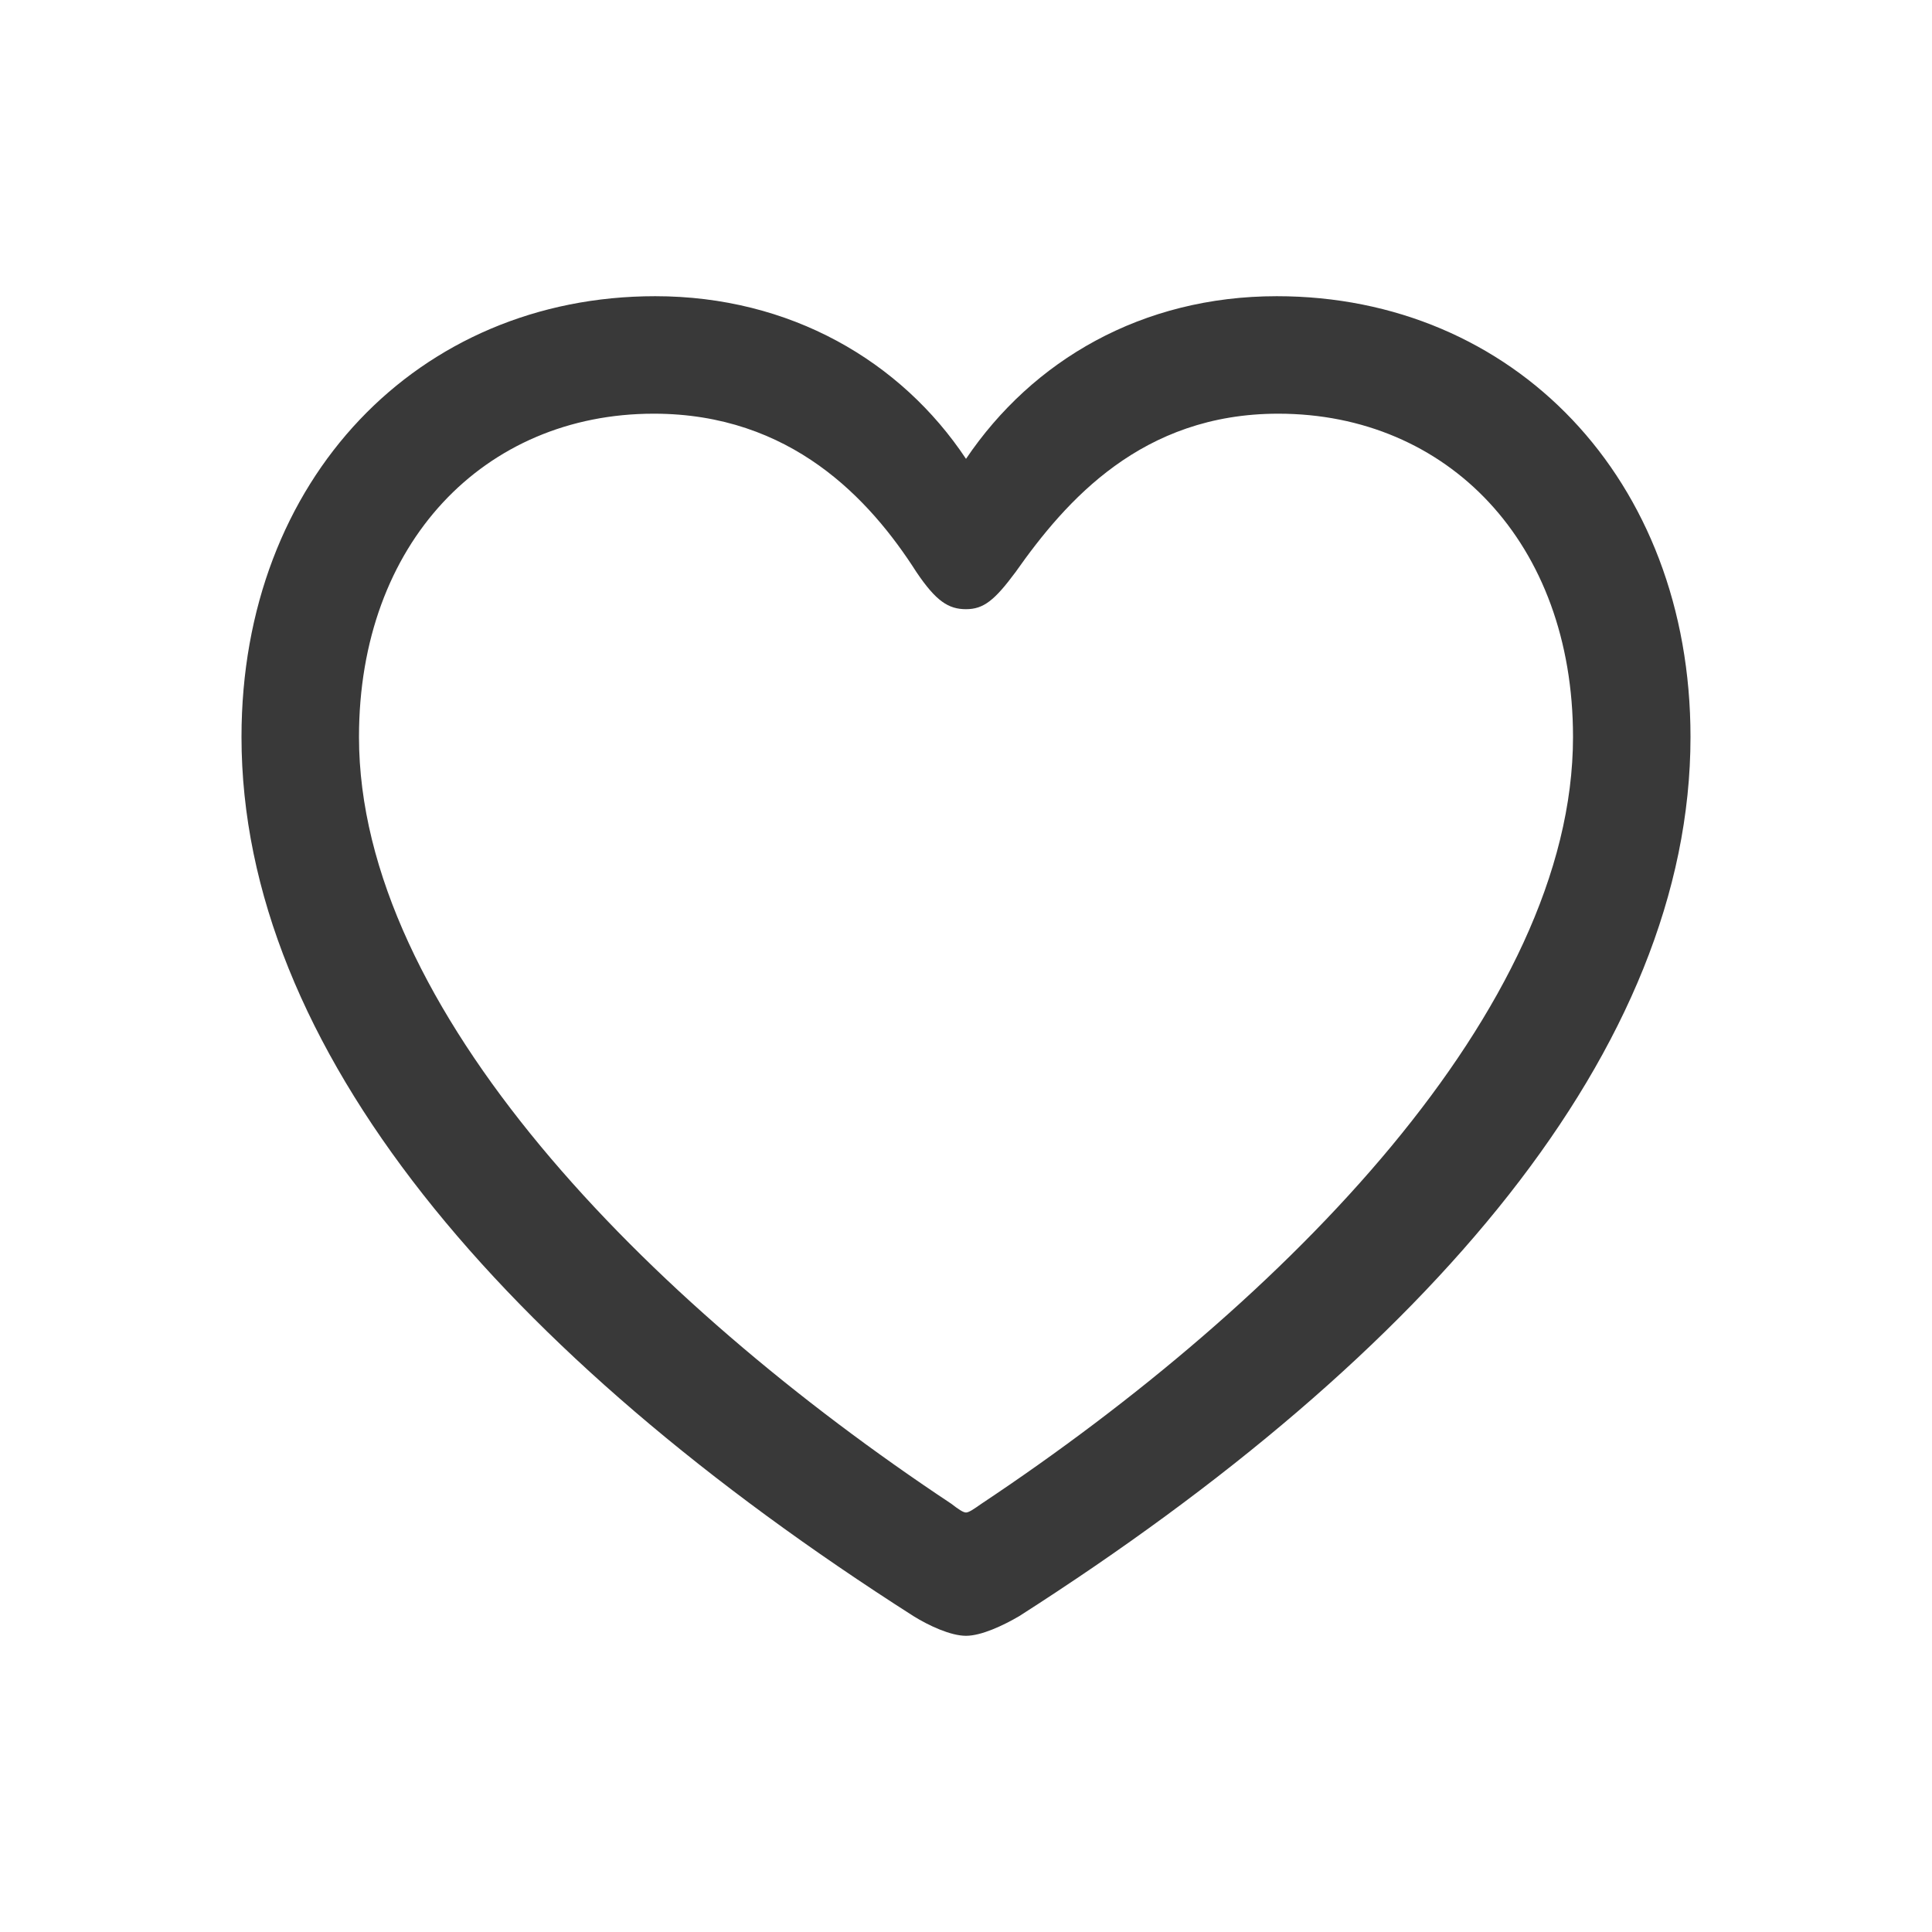 <svg xmlns="http://www.w3.org/2000/svg" fill="none" viewBox="0 0 16 16"><path fill="#393939" fill-rule="evenodd" d="M8 13.547c.127 0 .308-.085.441-.163C11.843 11.209 14 8.677 14 6.103c0-2.139-1.468-3.65-3.426-3.65-1.118 0-2.024.532-2.574 1.347-.538-.81-1.456-1.347-2.574-1.347C3.468 2.453 2 3.964 2 6.103c0 2.574 2.157 5.106 5.565 7.281.127.079.308.163.435.163Zm0-1.021c-.024 0-.067-.03-.121-.072-2.532-1.68-4.906-4.103-4.906-6.351 0-1.607 1.039-2.677 2.441-2.677 1.136 0 1.789.707 2.175 1.311.163.242.266.308.411.308.145 0 .236-.072.411-.308.417-.592 1.045-1.311 2.175-1.311 1.402 0 2.441 1.069 2.441 2.677 0 2.248-2.375 4.671-4.9 6.351-.06.042-.103.072-.127.072Z" clip-rule="evenodd" /></svg>